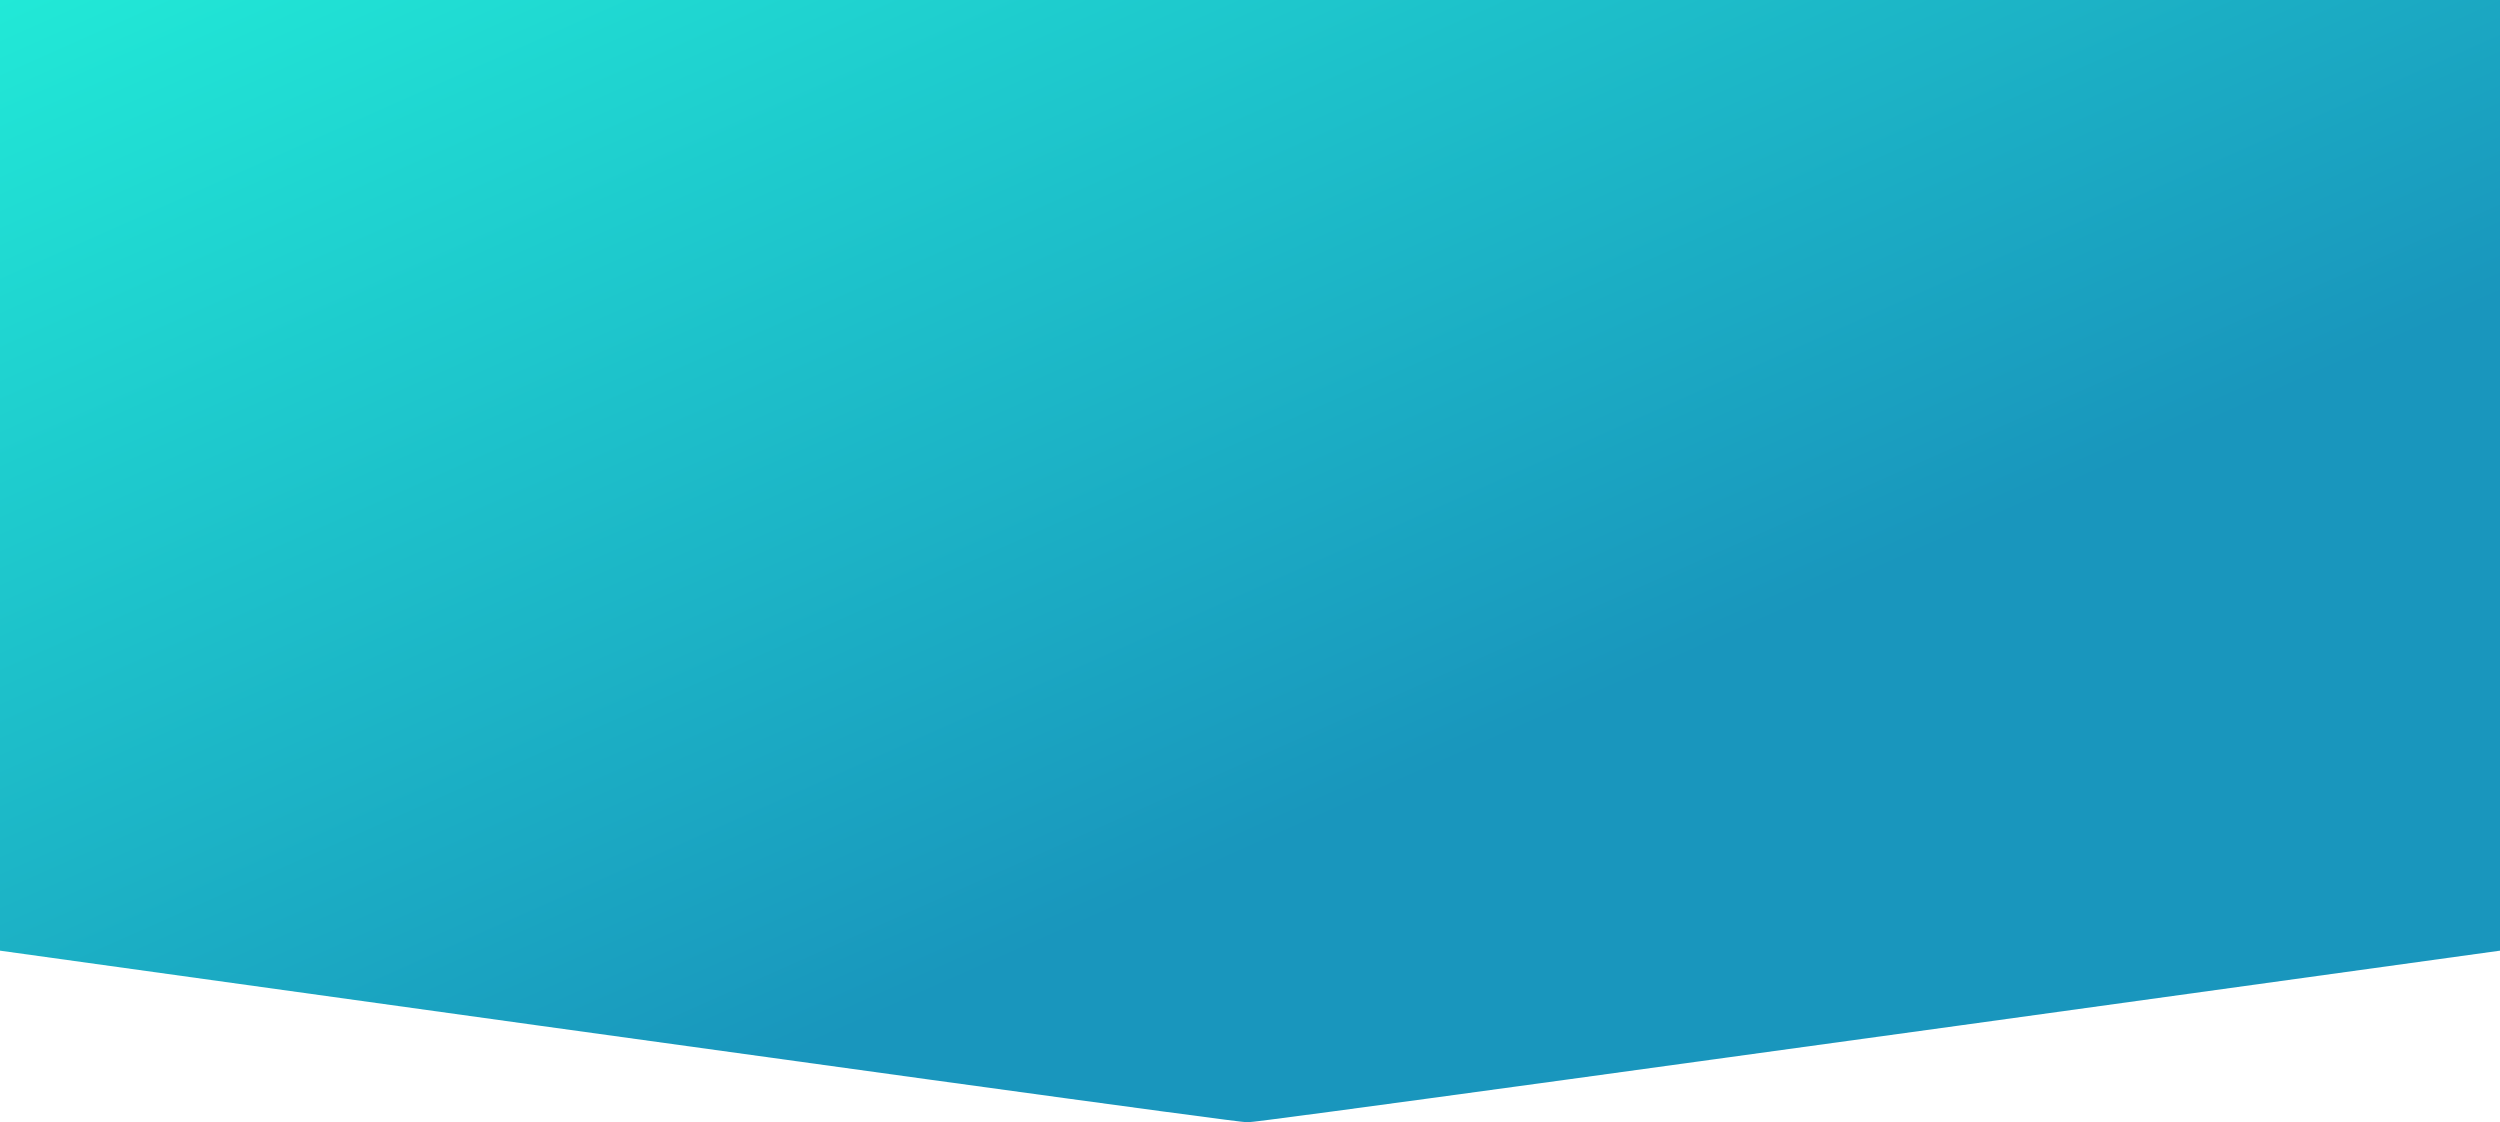 <?xml version="1.0" encoding="UTF-8"?>
<svg width="1439px" height="646px" viewBox="0 0 1439 646" version="1.1" xmlns="http://www.w3.org/2000/svg" xmlns:xlink="http://www.w3.org/1999/xlink">
    <!-- Generator: Sketch 50.2 (55047) - http://www.bohemiancoding.com/sketch -->
    <title>Hero Bg</title>
    <desc>Created with Sketch.</desc>
    <defs>
        <linearGradient x1="0.786%" y1="0%" x2="63.073%" y2="62.78%" id="linearGradient-1">
            <stop stop-color="#09E7D3" offset="0%"></stop>
            <stop stop-color="#008BB6" offset="100%"></stop>
        </linearGradient>
    </defs>
    <g id="Pricing" stroke="none" stroke-width="1" fill="none" fill-rule="evenodd" fill-opacity="0.9">
        <g id="Artboard" transform="translate(-63, -39)" fill="url(#linearGradient-1)">
            <g id="Hero" transform="translate(63, 39)">
                <path d="M0,0 L1439,0 L1439,547.201 C964.195,613.067 723.878,646 718.049,646 C712.219,646 472.87,613.067 0,547.201 L0,0 Z" id="Hero-Bg"></path>
            </g>
        </g>
    </g>
</svg>